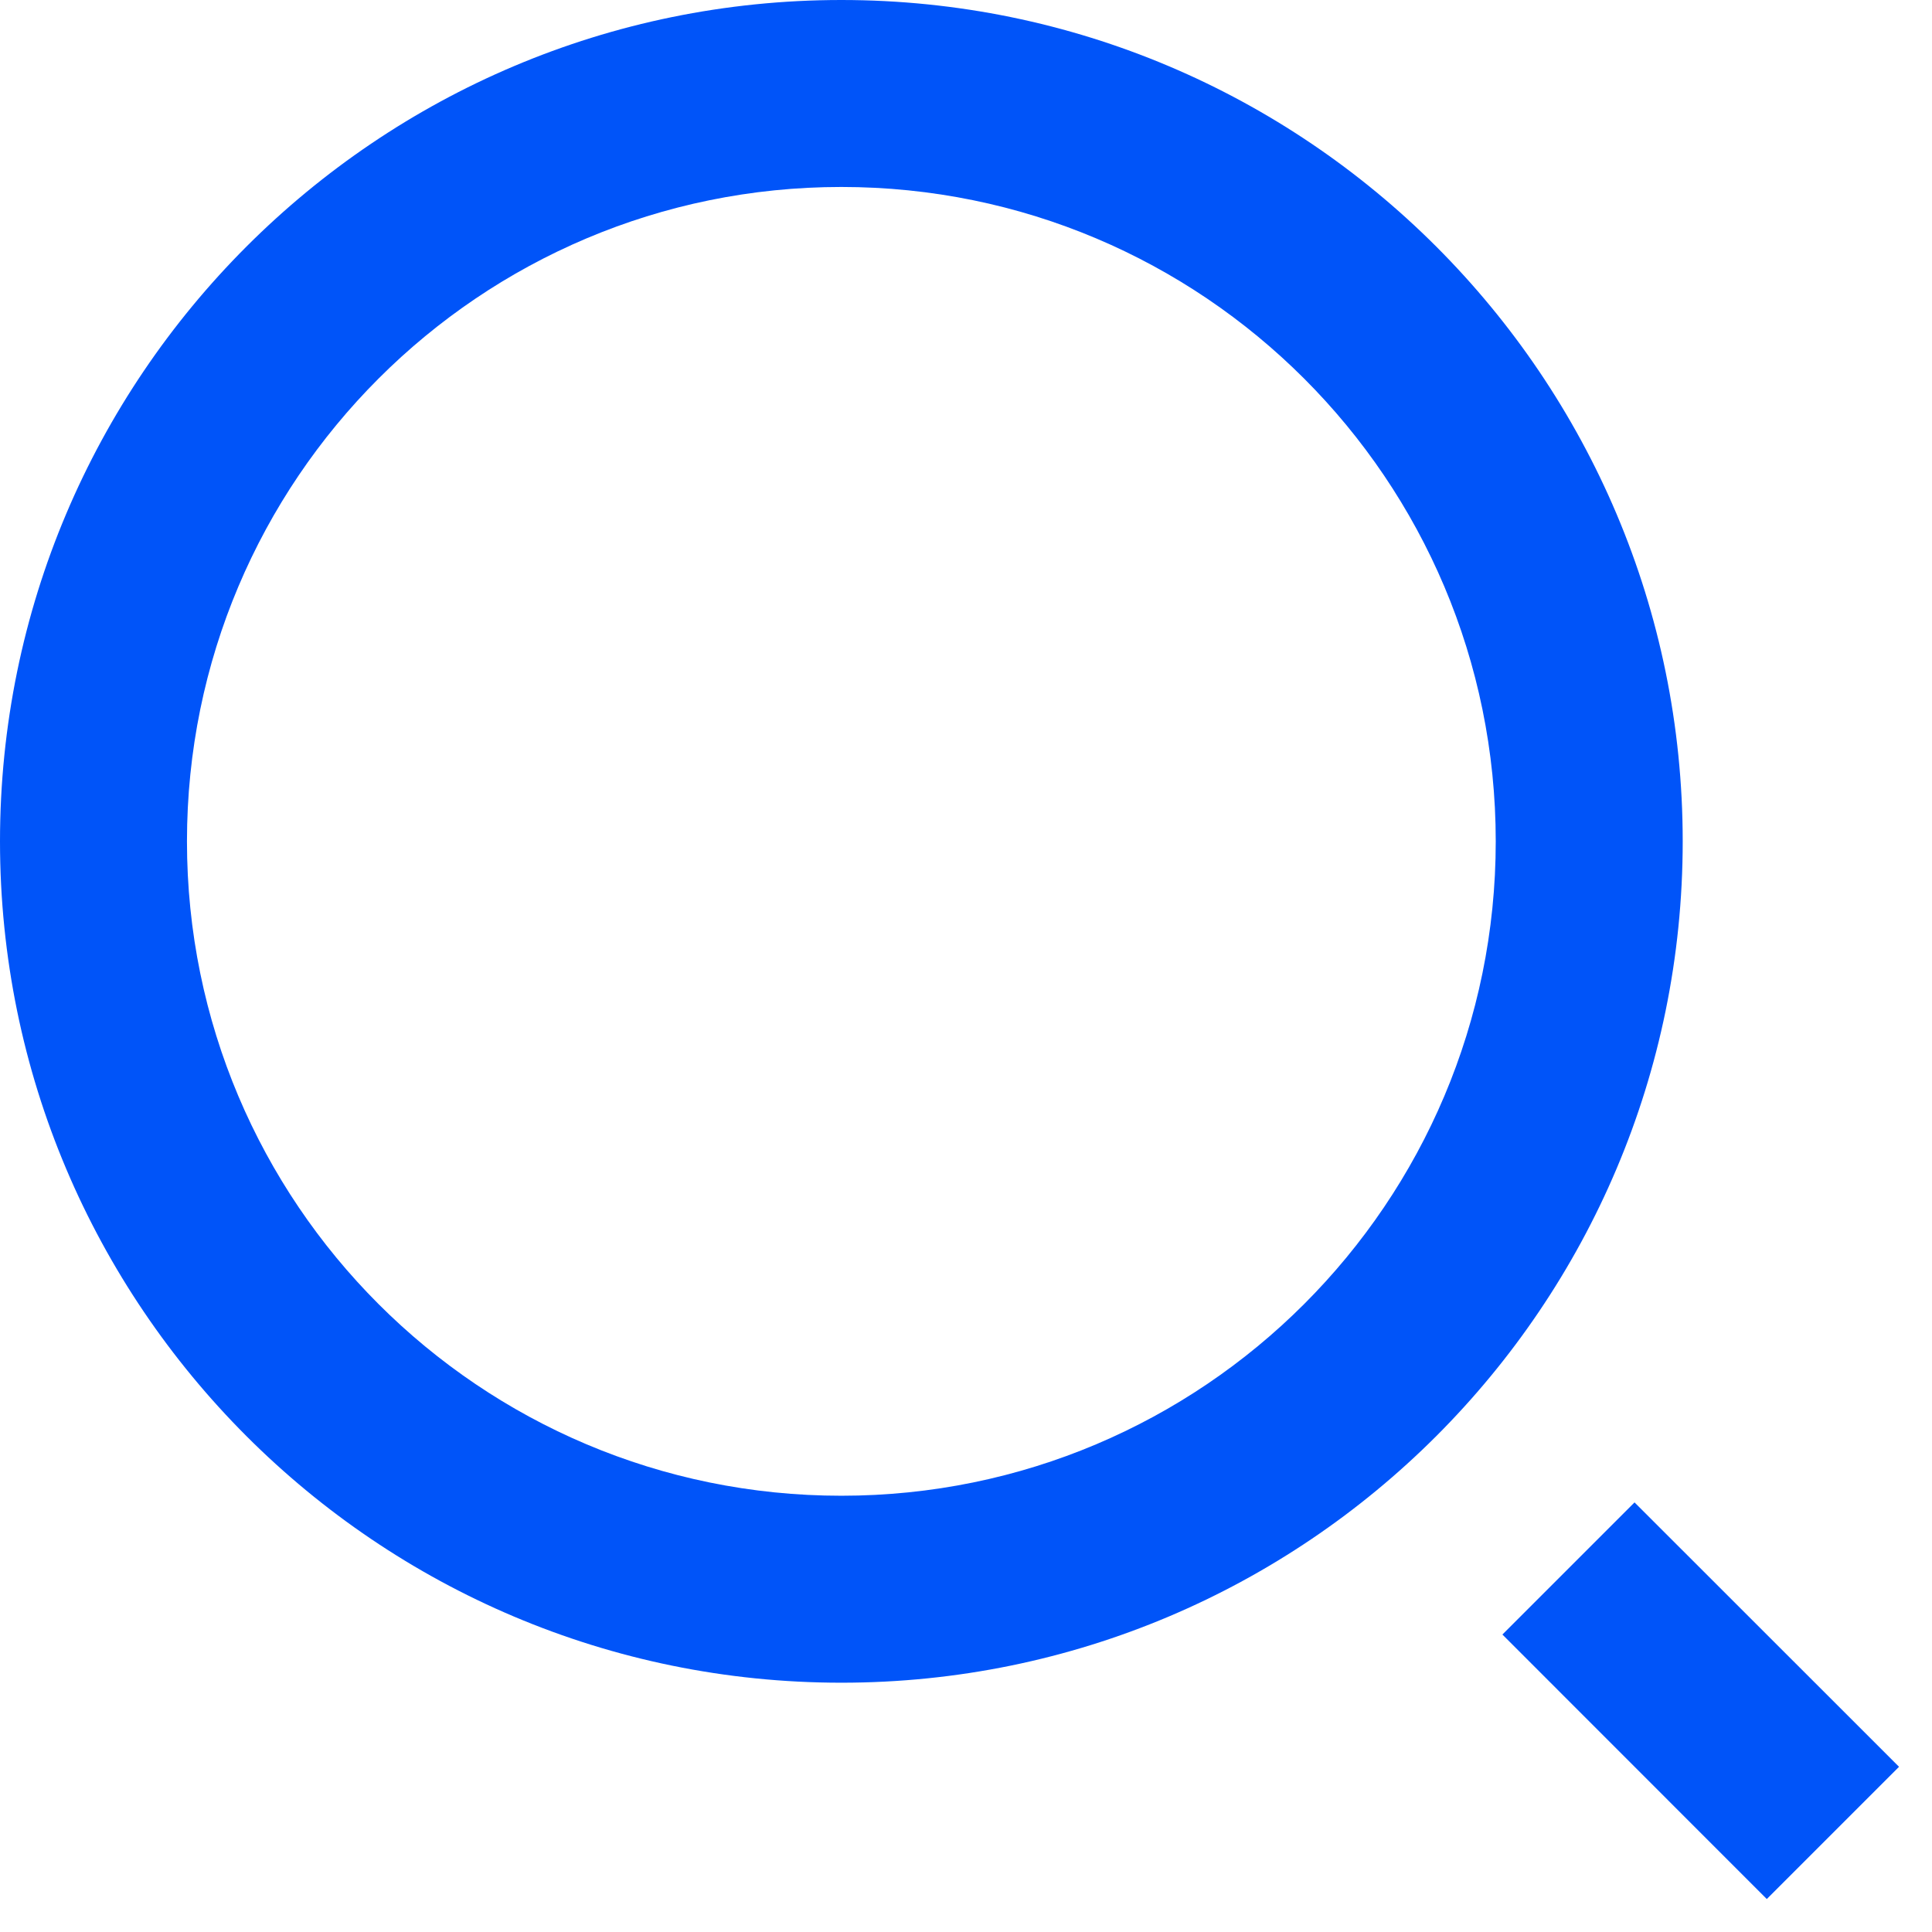 <svg width="31" height="31" viewBox="0 0 31 31" fill="none" xmlns="http://www.w3.org/2000/svg">
<path d="M13.5 0C20.952 0 27 6.048 27 13.5C27 20.952 20.952 27 13.5 27C6.048 27 0 20.952 0 13.5C0 6.048 6.048 0 13.5 0ZM13.5 24C19.3 24 24 19.3 24 13.5C24 7.698 19.3 3 13.5 3C7.698 3 3 7.698 3 13.5C3 19.3 7.698 24 13.5 24ZM26.227 24.107L30.471 28.349L28.349 30.471L24.107 26.227L26.227 24.107Z" fill="#0054F9"/>
</svg>
